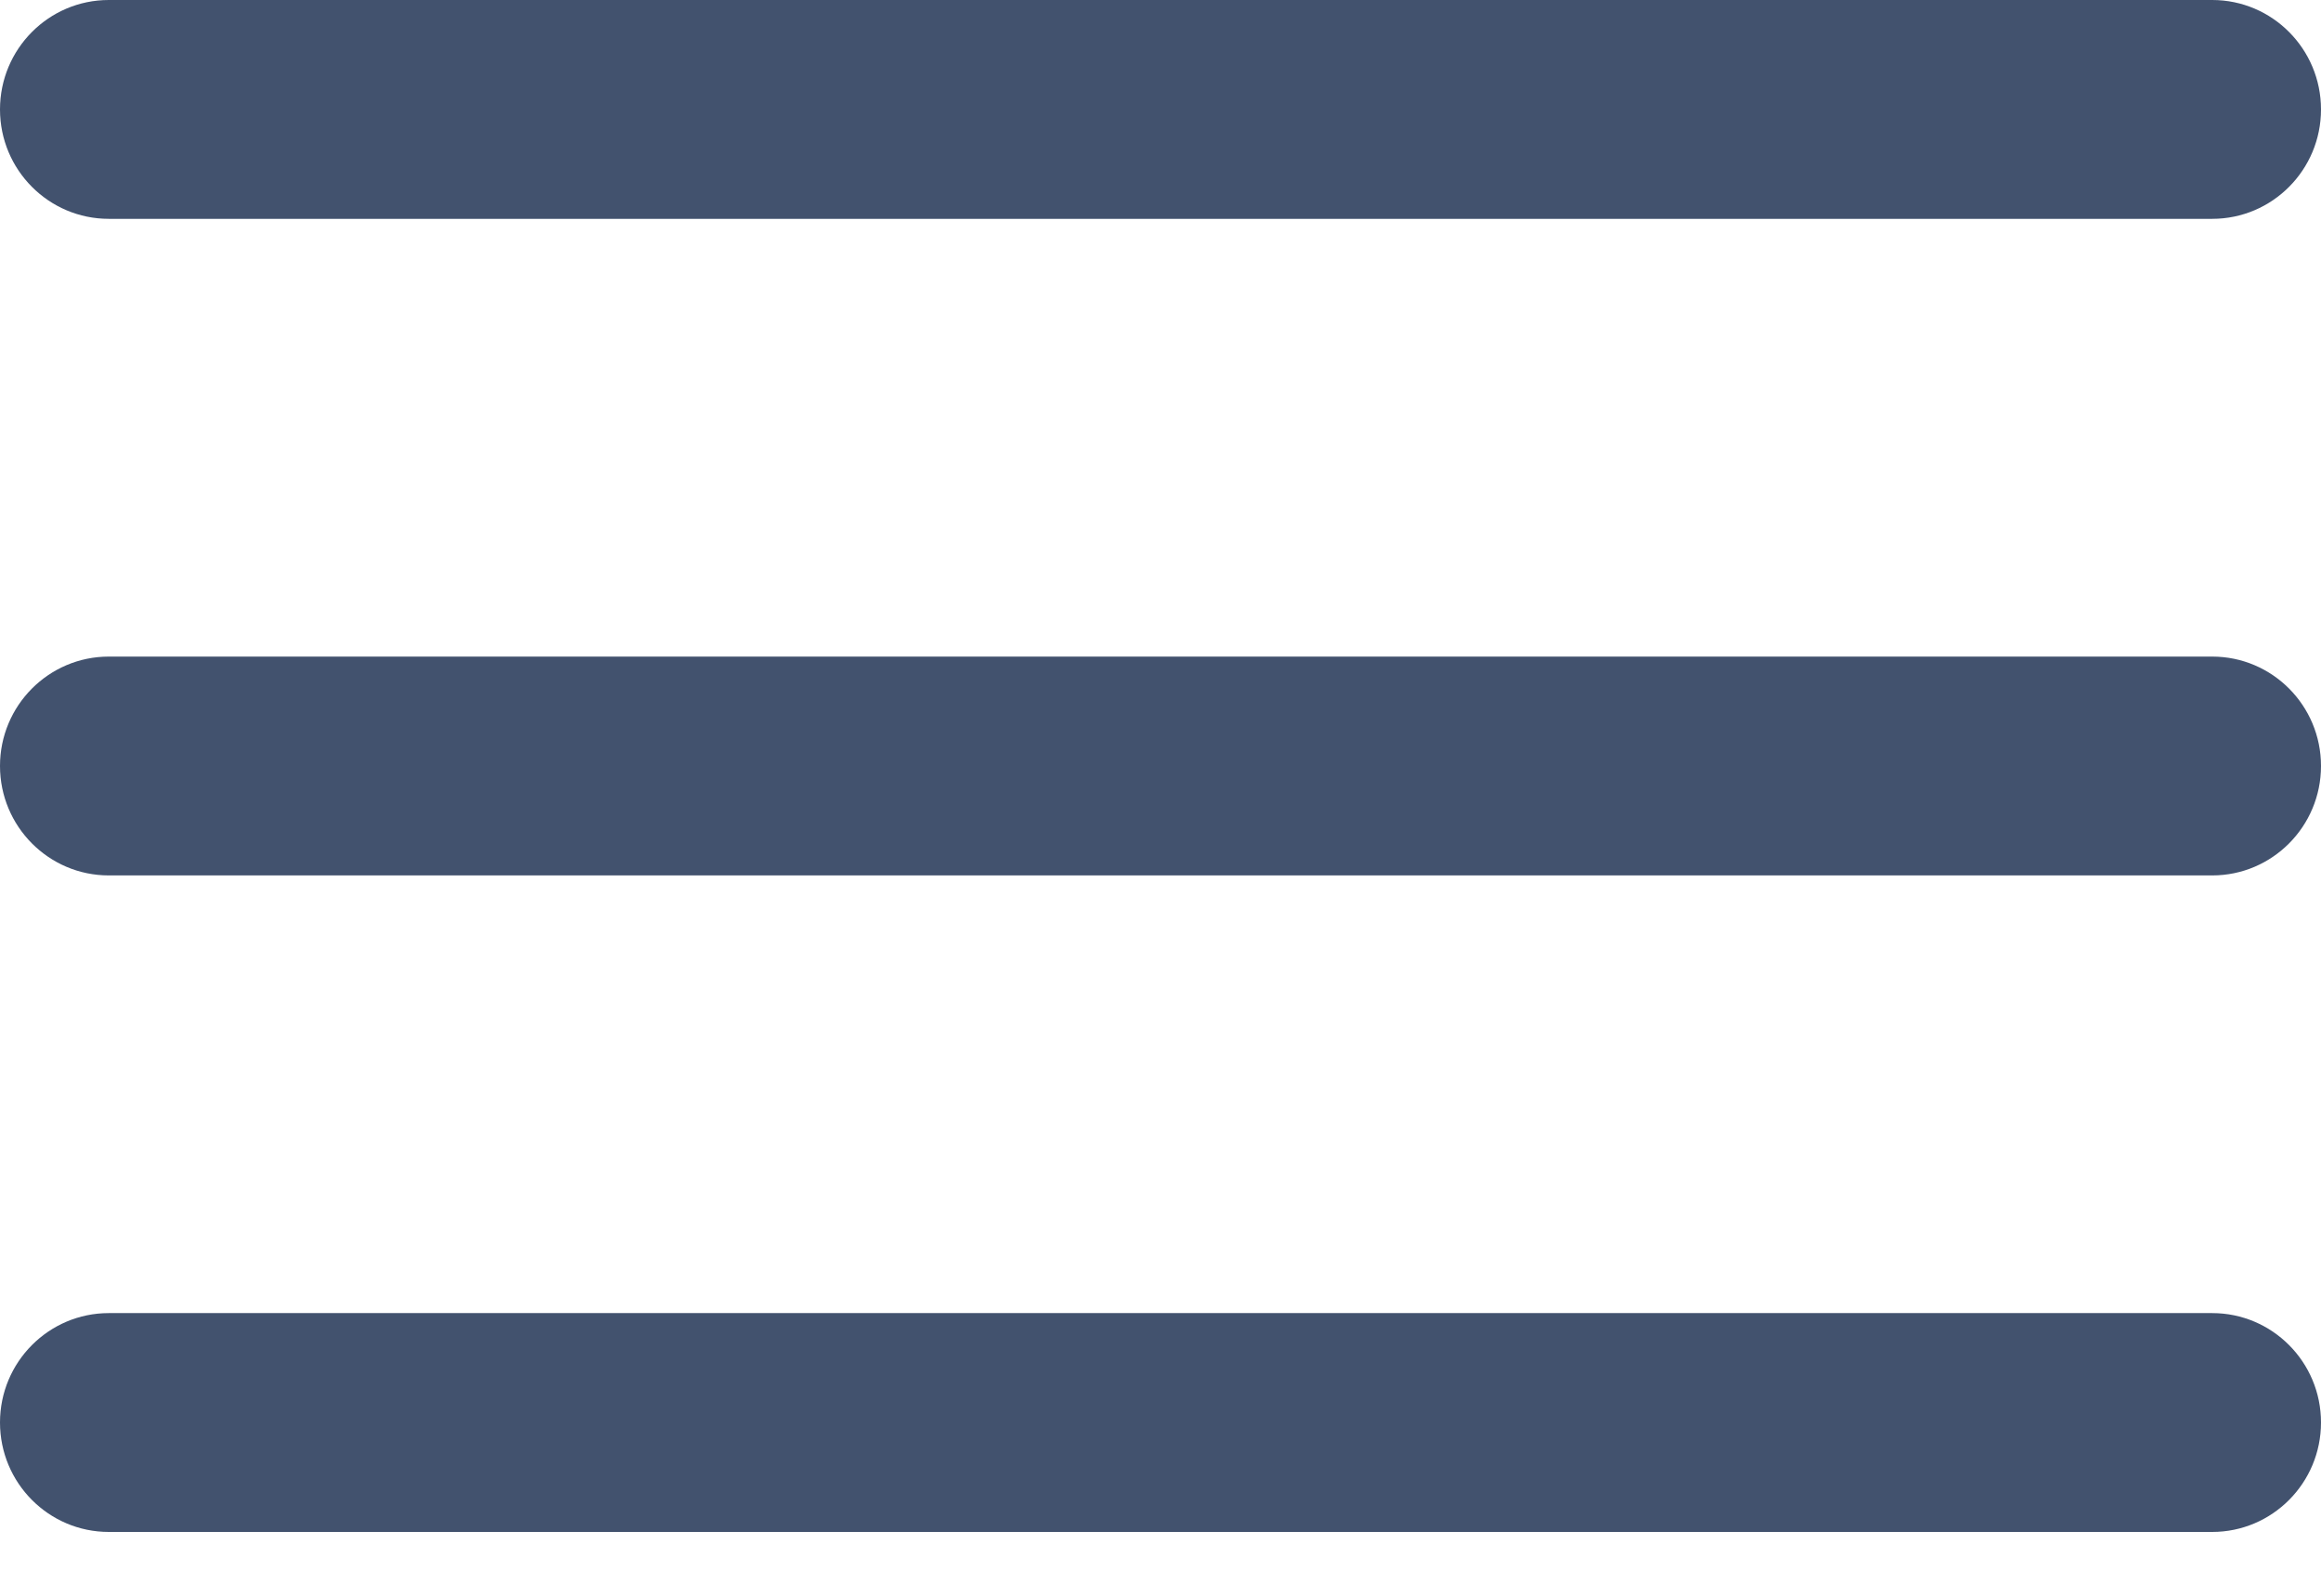 <svg width="32" height="22" viewBox="0 0 32 22" fill="none" xmlns="http://www.w3.org/2000/svg">
<path d="M30.5 0H1.5C0.672 0 0 0.675 0 1.509C0 2.342 0.672 3.017 1.5 3.017H30.5C31.328 3.017 32 2.342 32 1.509C32 0.675 31.328 0 30.5 0Z" fill="#42526E"/>
<path d="M30.5 9.052H1.5C0.672 9.052 0 9.727 0 10.56C0 11.393 0.672 12.069 1.5 12.069H30.5C31.328 12.069 32 11.393 32 10.56C32 9.727 31.328 9.052 30.5 9.052Z" fill="#42526E"/>
<path d="M30.5 18.103H1.5C0.672 18.103 0 18.778 0 19.611C0 20.445 0.672 21.12 1.5 21.12H30.5C31.328 21.12 32 20.445 32 19.611C32 18.778 31.328 18.103 30.5 18.103Z" fill="#42526E"/>
</svg>
